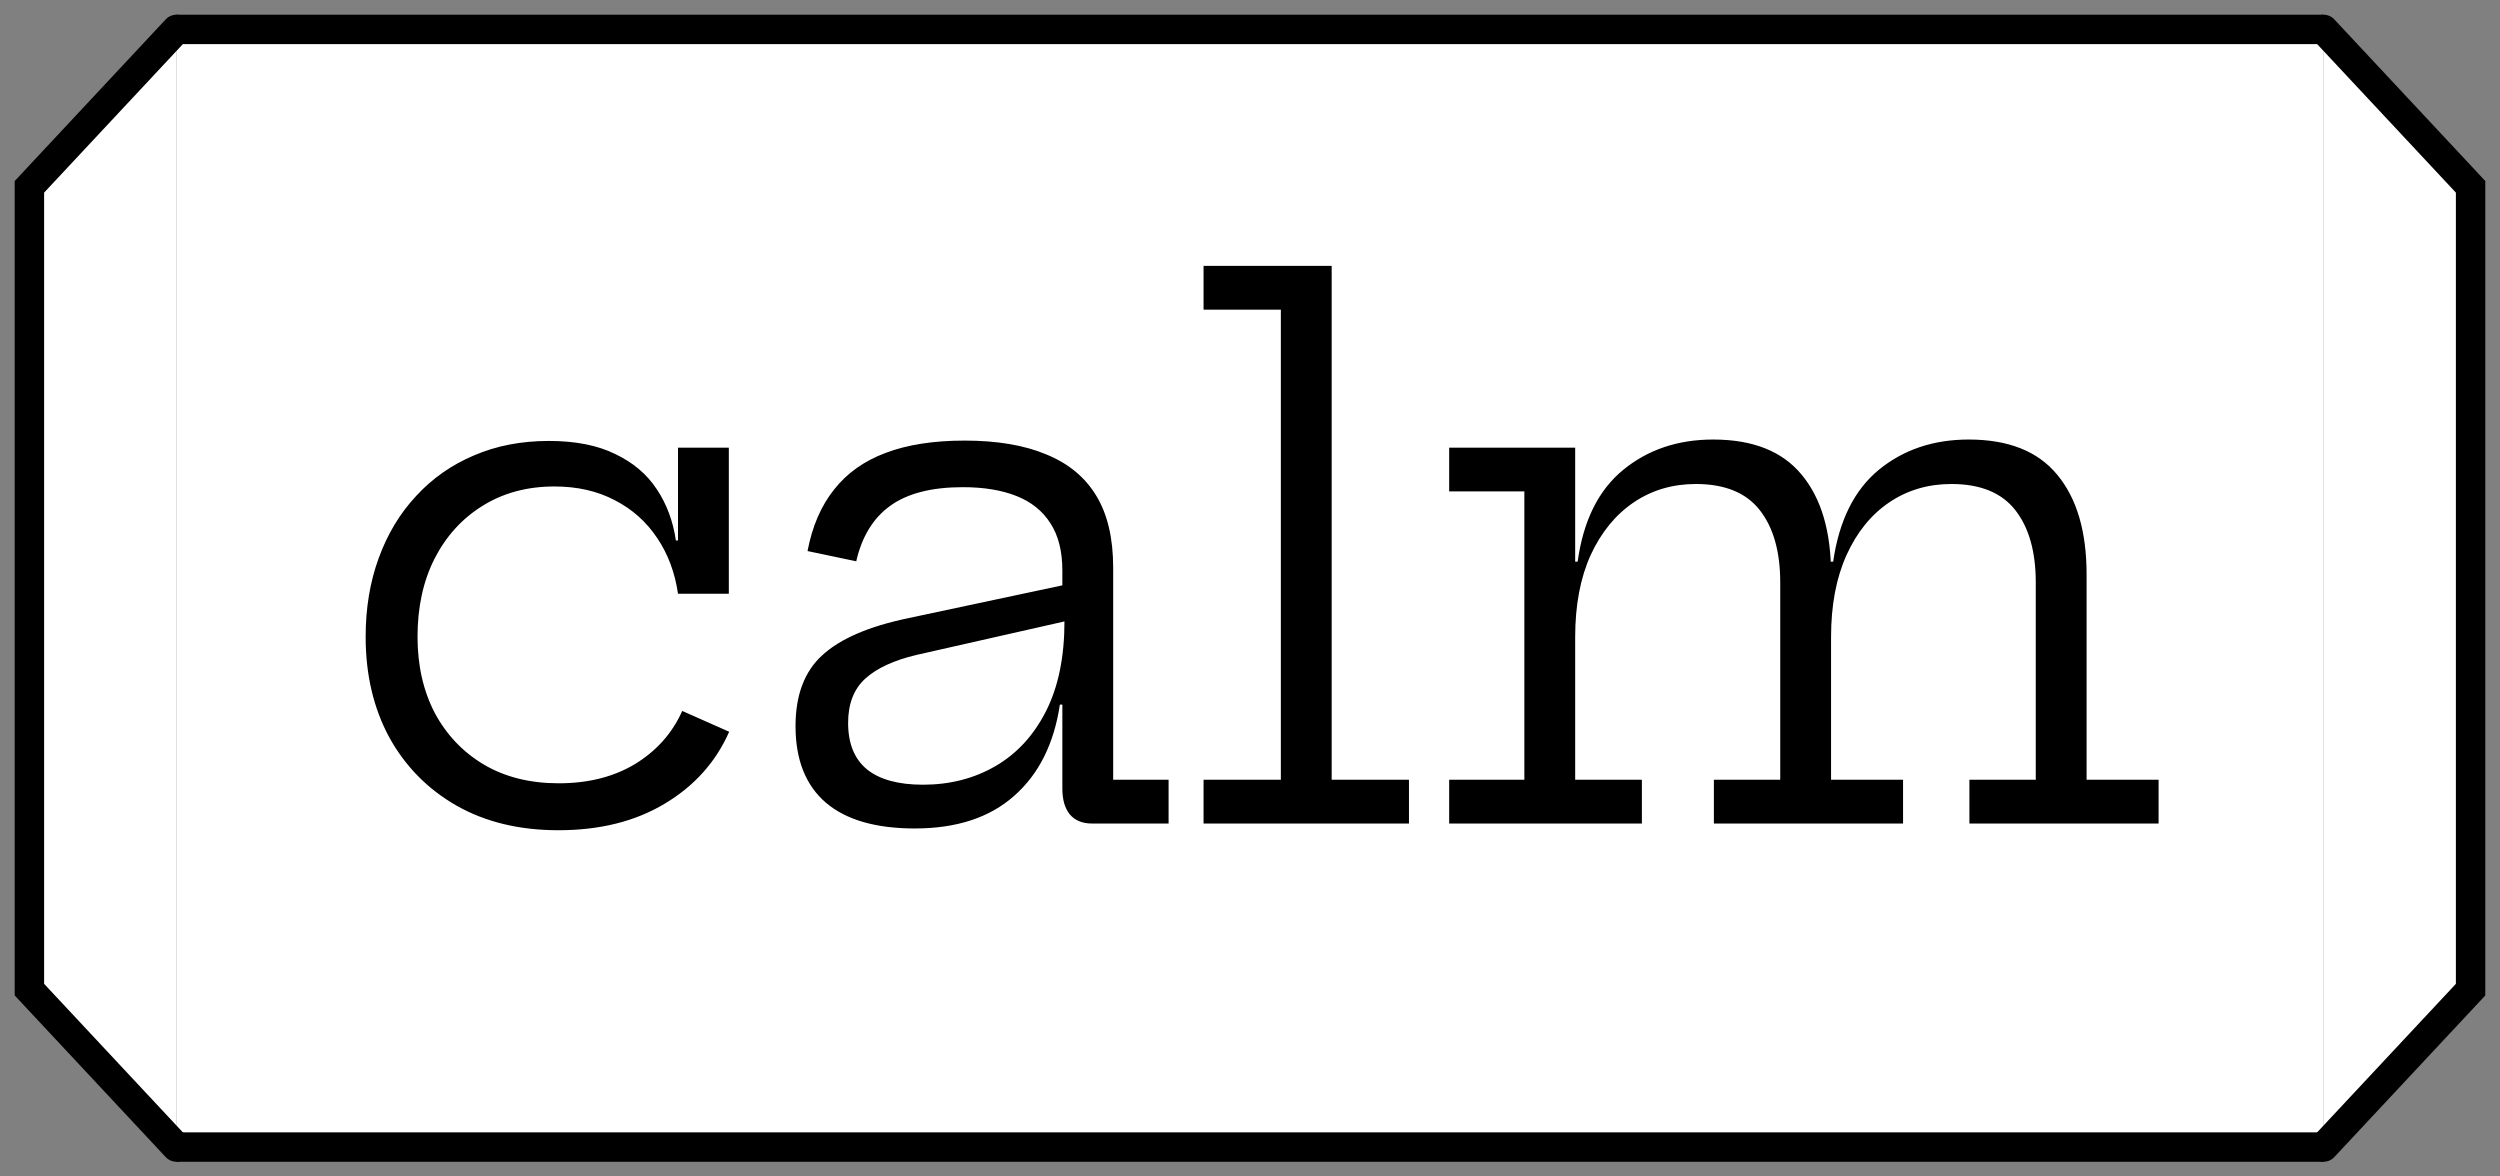 <svg width="85" height="40" viewBox="0 0 85 40" fill="none" xmlns="http://www.w3.org/2000/svg">
<rect x="0" y="0" width="85" height="40" fill="#808080" stroke="none"/>
<path d="M6 1H79V39H6V1Z" fill="white"/>
<path d="M6 1.5H79V0.5H6V1.5ZM79 38.5H6V39.5H79V38.5Z" fill="black"/>
<path d="M18.984 28.228C17.656 28.228 16.5 27.948 15.516 27.388C14.54 26.828 13.78 26.056 13.236 25.072C12.7 24.08 12.432 22.94 12.432 21.652C12.432 20.676 12.58 19.784 12.876 18.976C13.172 18.16 13.596 17.456 14.148 16.864C14.7 16.264 15.356 15.804 16.116 15.484C16.876 15.156 17.724 14.992 18.66 14.992C19.564 14.992 20.316 15.14 20.916 15.436C21.524 15.724 21.996 16.124 22.332 16.636C22.668 17.14 22.884 17.72 22.98 18.376H23.4L23.052 20.188C22.948 19.468 22.712 18.836 22.344 18.292C21.976 17.74 21.496 17.312 20.904 17.008C20.312 16.696 19.628 16.54 18.852 16.54C17.924 16.54 17.108 16.76 16.404 17.2C15.708 17.632 15.164 18.232 14.772 19C14.388 19.76 14.196 20.644 14.196 21.652C14.196 22.628 14.392 23.492 14.784 24.244C15.184 24.988 15.74 25.572 16.452 25.996C17.172 26.42 18.02 26.632 18.996 26.632C20.004 26.632 20.872 26.412 21.6 25.972C22.328 25.524 22.86 24.924 23.196 24.172L24.792 24.88C24.336 25.912 23.604 26.728 22.596 27.328C21.596 27.928 20.392 28.228 18.984 28.228ZM23.052 20.188V15.22H24.78V20.188H23.052ZM37.128 28C36.8 28 36.548 27.896 36.372 27.688C36.204 27.48 36.12 27.188 36.12 26.812V22.972L36.276 22.576L36.192 21.124L36.12 20.368V19.396C36.12 18.74 35.984 18.204 35.712 17.788C35.448 17.372 35.064 17.064 34.56 16.864C34.056 16.664 33.448 16.564 32.736 16.564C31.672 16.564 30.848 16.776 30.264 17.2C29.688 17.616 29.304 18.244 29.112 19.084L27.456 18.736C27.616 17.896 27.916 17.2 28.356 16.648C28.796 16.088 29.38 15.672 30.108 15.4C30.844 15.12 31.74 14.98 32.796 14.98C33.9 14.98 34.824 15.136 35.568 15.448C36.32 15.752 36.888 16.22 37.272 16.852C37.656 17.484 37.848 18.3 37.848 19.3V26.512H39.732V28H37.128ZM31.104 28.168C29.776 28.168 28.768 27.876 28.08 27.292C27.392 26.7 27.048 25.832 27.048 24.688C27.048 23.632 27.352 22.828 27.96 22.276C28.568 21.716 29.544 21.296 30.888 21.016L36.636 19.792V21.028L31.176 22.264C30.392 22.448 29.804 22.72 29.412 23.08C29.028 23.432 28.836 23.932 28.836 24.58C28.836 25.284 29.052 25.812 29.484 26.164C29.916 26.508 30.548 26.68 31.38 26.68C32.3 26.68 33.124 26.468 33.852 26.044C34.58 25.62 35.152 24.996 35.568 24.172C35.984 23.348 36.192 22.332 36.192 21.124L36.648 23.956H36.036C35.836 25.292 35.316 26.328 34.476 27.064C33.644 27.8 32.52 28.168 31.104 28.168ZM45.277 26.512H47.905V28H40.921V26.512H43.549V10.528H40.921V9.04H45.277V26.512ZM66.96 28V26.512H69.216V19.804C69.216 18.756 68.984 17.936 68.52 17.344C68.056 16.752 67.332 16.456 66.348 16.456C65.556 16.456 64.852 16.664 64.236 17.08C63.62 17.496 63.136 18.092 62.784 18.868C62.432 19.644 62.256 20.576 62.256 21.664L61.836 19.096H62.328C62.528 17.704 63.044 16.664 63.876 15.976C64.716 15.288 65.736 14.944 66.936 14.944C68.288 14.944 69.292 15.344 69.948 16.144C70.612 16.944 70.944 18.072 70.944 19.528V26.512H73.392V28H66.96ZM49.272 28V26.512H51.828V16.708H49.272V15.22H53.556V26.512H55.824V28H49.272ZM58.272 28V26.512H60.528V19.804C60.528 18.756 60.296 17.936 59.832 17.344C59.368 16.752 58.644 16.456 57.66 16.456C56.868 16.456 56.164 16.664 55.548 17.08C54.932 17.496 54.444 18.092 54.084 18.868C53.732 19.644 53.556 20.576 53.556 21.664L53.148 19.096H53.64C53.832 17.704 54.348 16.664 55.188 15.976C56.028 15.288 57.048 14.944 58.248 14.944C59.6 14.944 60.604 15.344 61.26 16.144C61.924 16.944 62.256 18.072 62.256 19.528V26.512H64.704V28H58.272Z" fill="black"/>
<path d="M1 6.352L6 1V39L1 33.648V6.352Z" fill="white"/>
<path d="M6 1L1 6.352V33.648L6 39" stroke="black" stroke-linecap="round"/>
<path d="M84 33.648L79 39L79 1L84 6.352L84 33.648Z" fill="white"/>
<path d="M79 39L84 33.648L84 6.352L79 1" stroke="black" stroke-linecap="round"/>
</svg>
